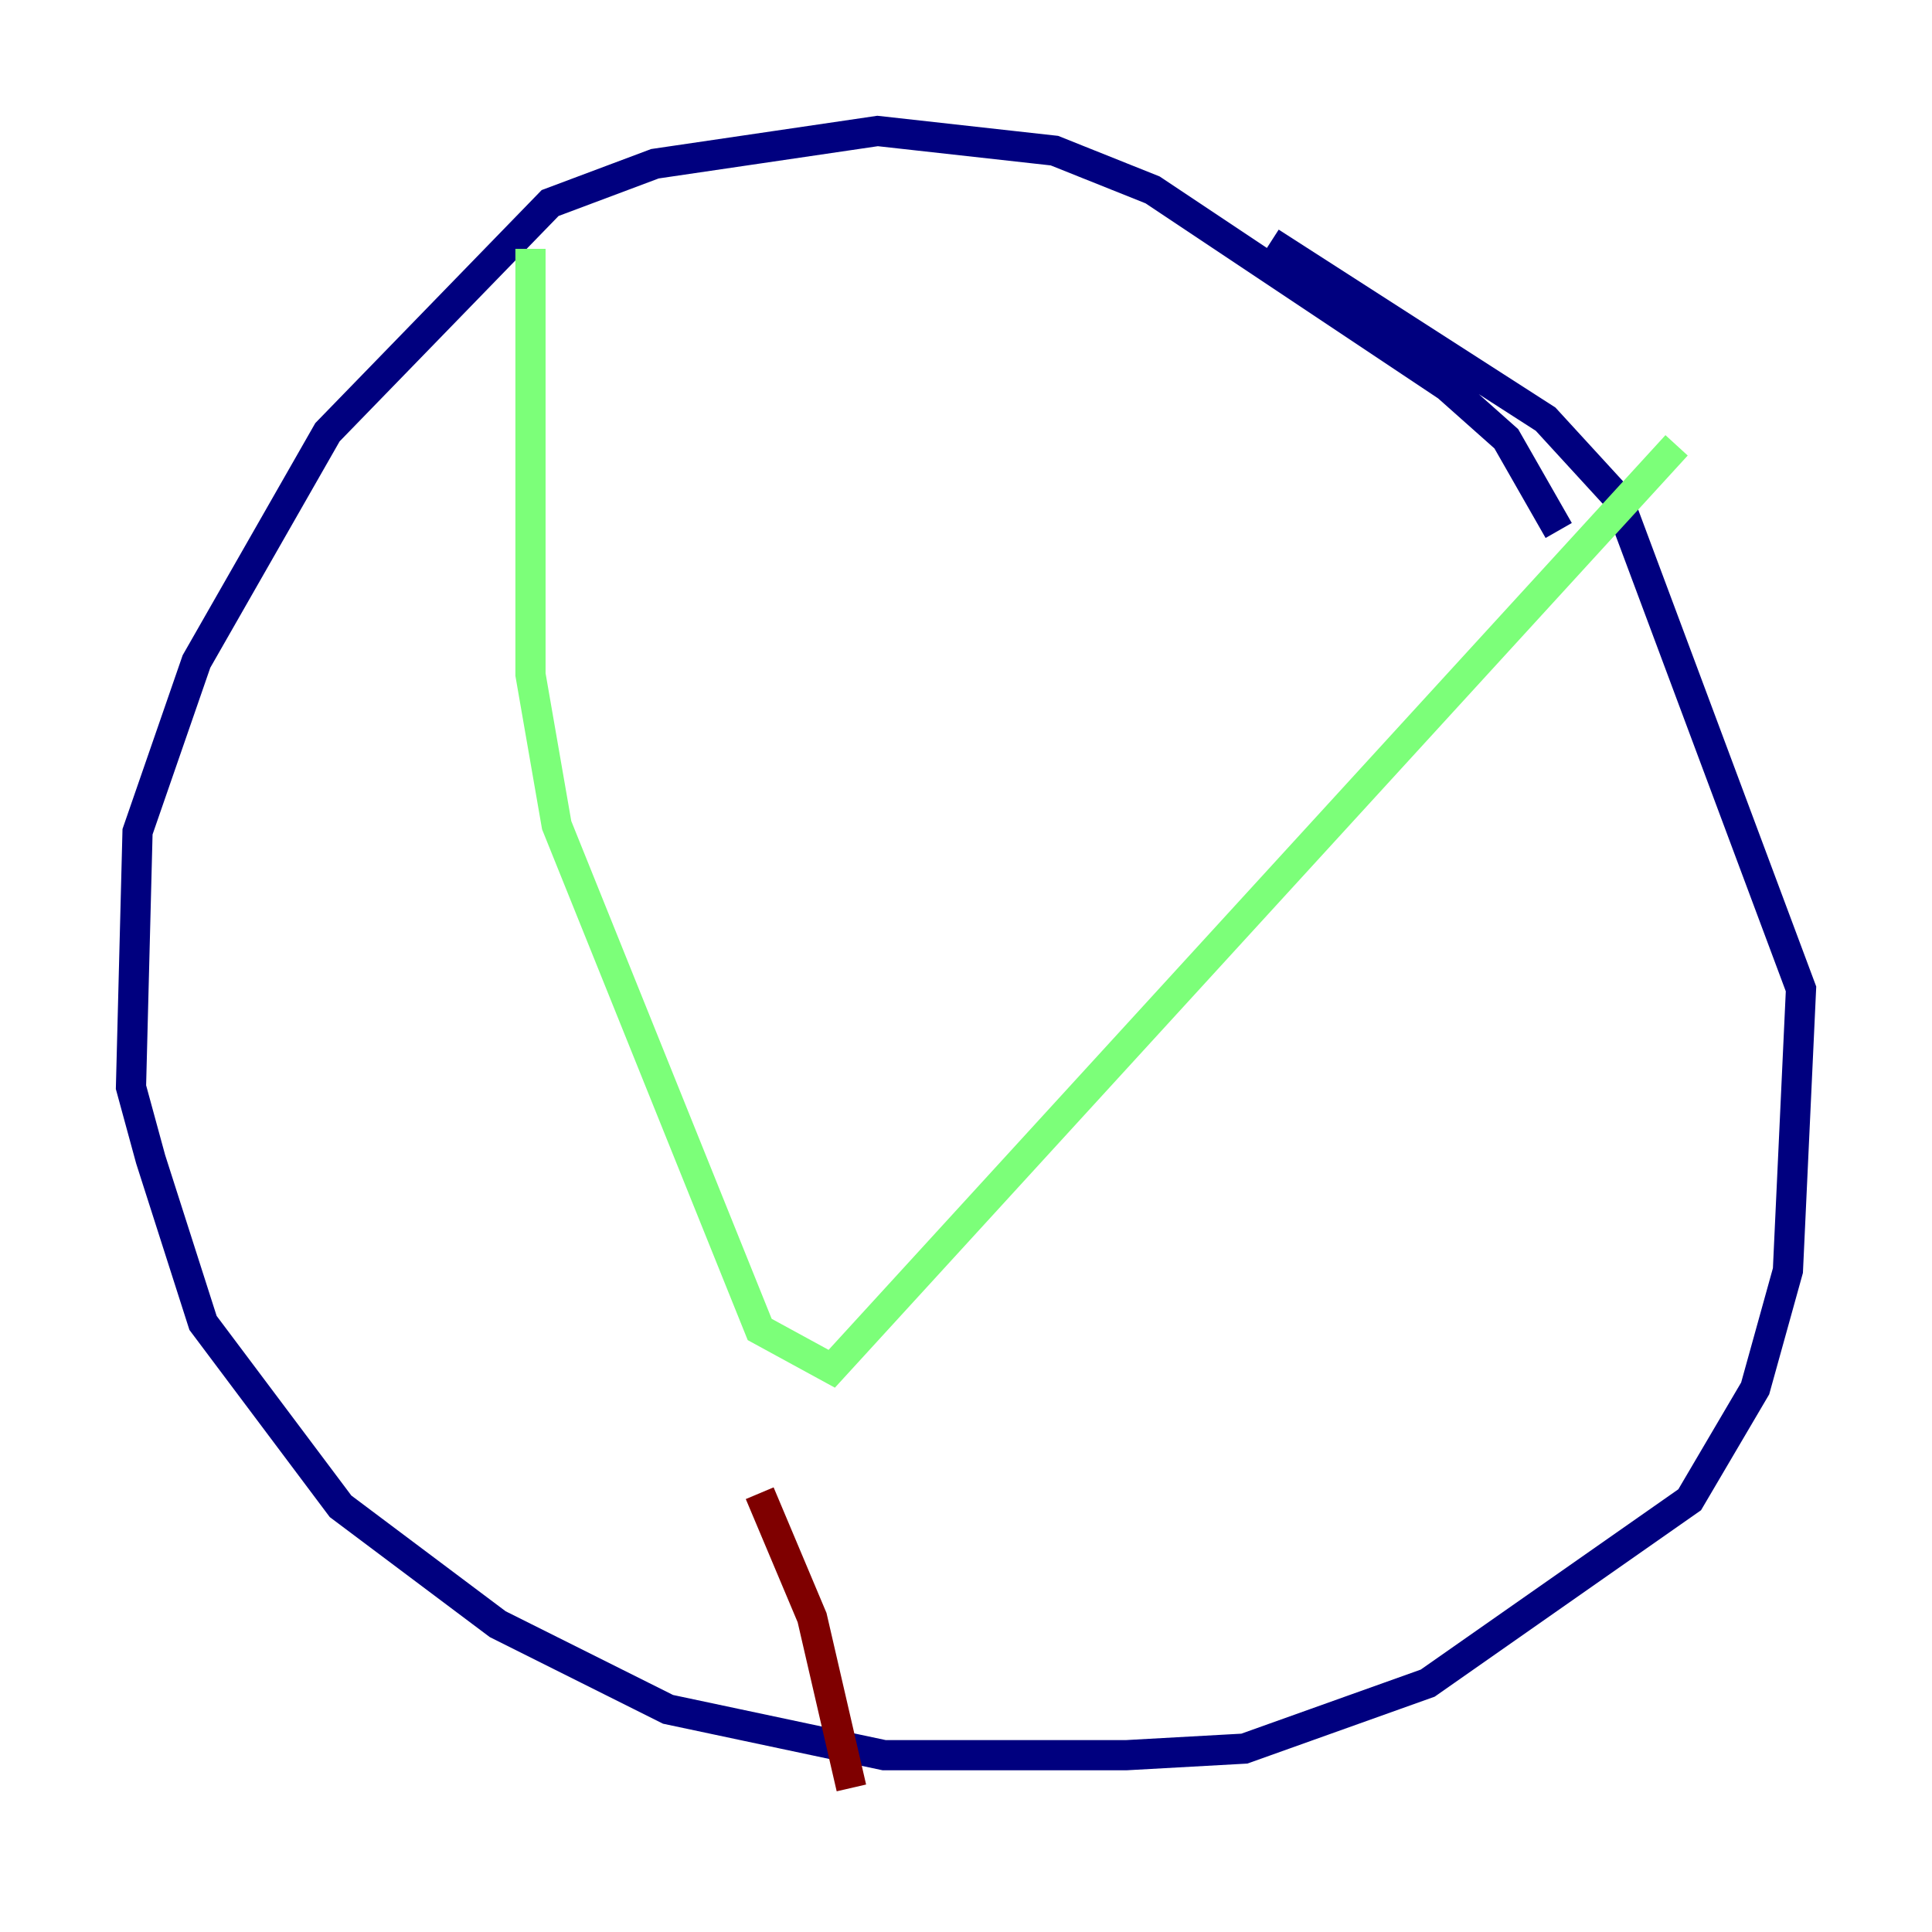 <?xml version="1.0" encoding="utf-8" ?>
<svg baseProfile="tiny" height="128" version="1.2" viewBox="0,0,128,128" width="128" xmlns="http://www.w3.org/2000/svg" xmlns:ev="http://www.w3.org/2001/xml-events" xmlns:xlink="http://www.w3.org/1999/xlink"><defs /><polyline fill="none" points="103.268,35.146 99.797,29.071 95.891,25.6 76.366,12.583 69.858,9.98 58.142,8.678 43.39,10.848 36.447,13.451 21.695,28.637 13.017,43.824 9.112,55.105 8.678,72.027 9.98,76.8 13.451,87.647 22.563,99.797 32.976,107.607 44.258,113.248 58.576,116.285 74.63,116.285 82.441,115.851 94.59,111.512 111.946,99.363 116.285,91.986 118.454,84.176 119.322,65.519 107.173,32.976 102.4,27.77 84.176,16.054" stroke="#00007f" stroke-width="2" /><polyline fill="none" points="35.146,16.488 35.146,44.691 36.881,54.671 50.332,88.081 55.105,90.685 111.078,29.505" stroke="#7cff79" stroke-width="2" /><polyline fill="none" points="50.332,98.929 53.803,107.173 56.407,118.454" stroke="#7f0000" stroke-width="2" /></svg>